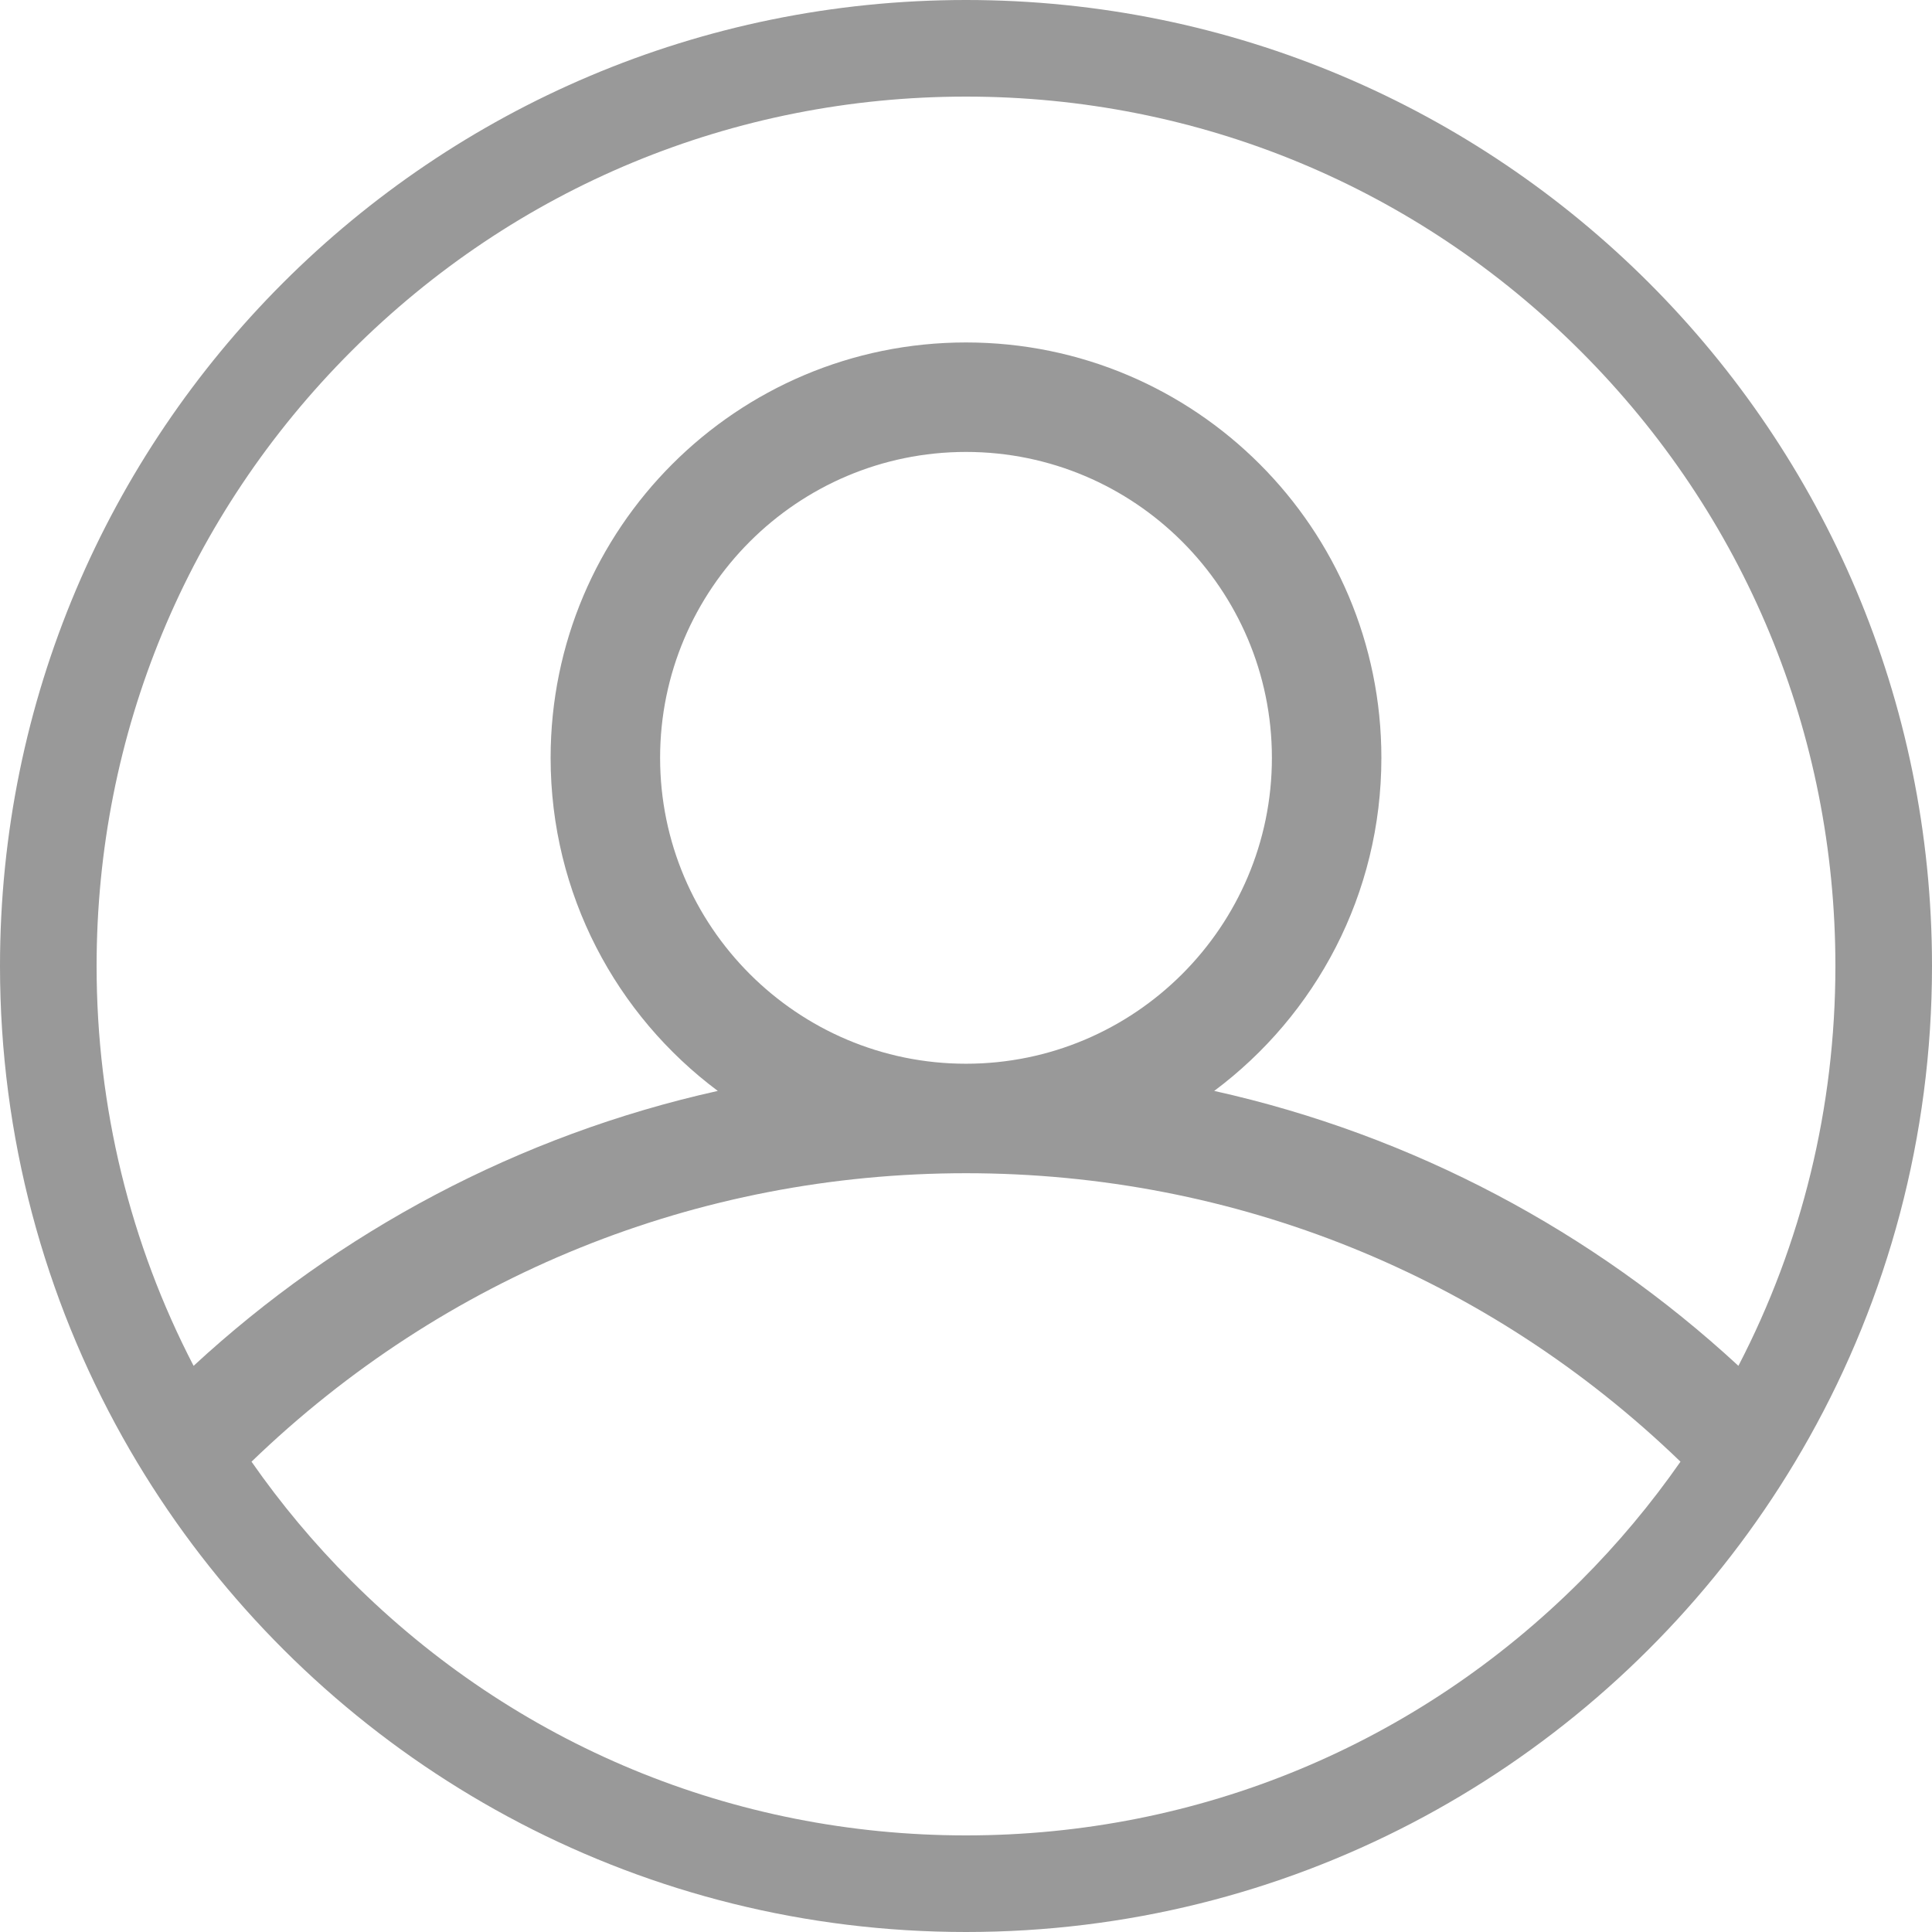 <?xml version="1.0" encoding="utf-8"?>
<!-- Generator: Adobe Illustrator 17.0.0, SVG Export Plug-In . SVG Version: 6.00 Build 0)  -->
<!DOCTYPE svg PUBLIC "-//W3C//DTD SVG 1.1//EN" "http://www.w3.org/Graphics/SVG/1.1/DTD/svg11.dtd">
<svg version="1.1" id="Calque_1" xmlns="http://www.w3.org/2000/svg" xmlns:xlink="http://www.w3.org/1999/xlink" x="0px" y="0px"
	 width="300px" height="300px" viewBox="0 0 300 300" enable-background="new 0 0 300 300" xml:space="preserve">
<g>
	<path fill="#999999" d="M150,0C67.157,0,0,67.157,0,150c0,26.577,6.921,51.534,19.045,73.182c2.889,5.158,6.073,10.127,9.53,14.886
		C55.84,275.594,100.067,300,150,300c49.933,0,94.16-24.405,121.424-61.931c3.458-4.759,6.641-9.728,9.53-14.886
		C293.079,201.533,300,176.577,300,150C300,67.157,232.843,0,150,0z M245.459,245.459C219.961,270.957,186.06,285,150,285
		s-69.961-14.042-95.459-39.541c-5.758-5.758-10.925-11.947-15.485-18.49c29.94-28.903,69.219-44.793,110.944-44.793
		c41.725,0,81.004,15.889,110.944,44.792C256.385,233.511,251.217,239.701,245.459,245.459z M102.5,117.676
		c0-26.192,21.308-47.5,47.5-47.5s47.5,21.308,47.5,47.5s-21.308,47.5-47.5,47.5S102.5,143.868,102.5,117.676z M269.939,212.086
		c-22.505-20.788-50.421-35.799-81.397-42.689c15.756-11.76,25.958-30.549,25.958-51.721c0-35.622-28.878-64.5-64.5-64.5
		s-64.5,28.878-64.5,64.5c0,21.172,10.202,39.961,25.958,51.721c-30.976,6.89-58.892,21.902-81.397,42.689
		C20.221,193.132,15,171.969,15,150c0-36.06,14.042-69.961,39.541-95.459C80.039,29.042,113.94,15,150,15
		s69.961,14.042,95.459,39.541C270.957,80.039,285,113.94,285,150C285,171.968,279.779,193.132,269.939,212.086z"/>
</g>
</svg>
